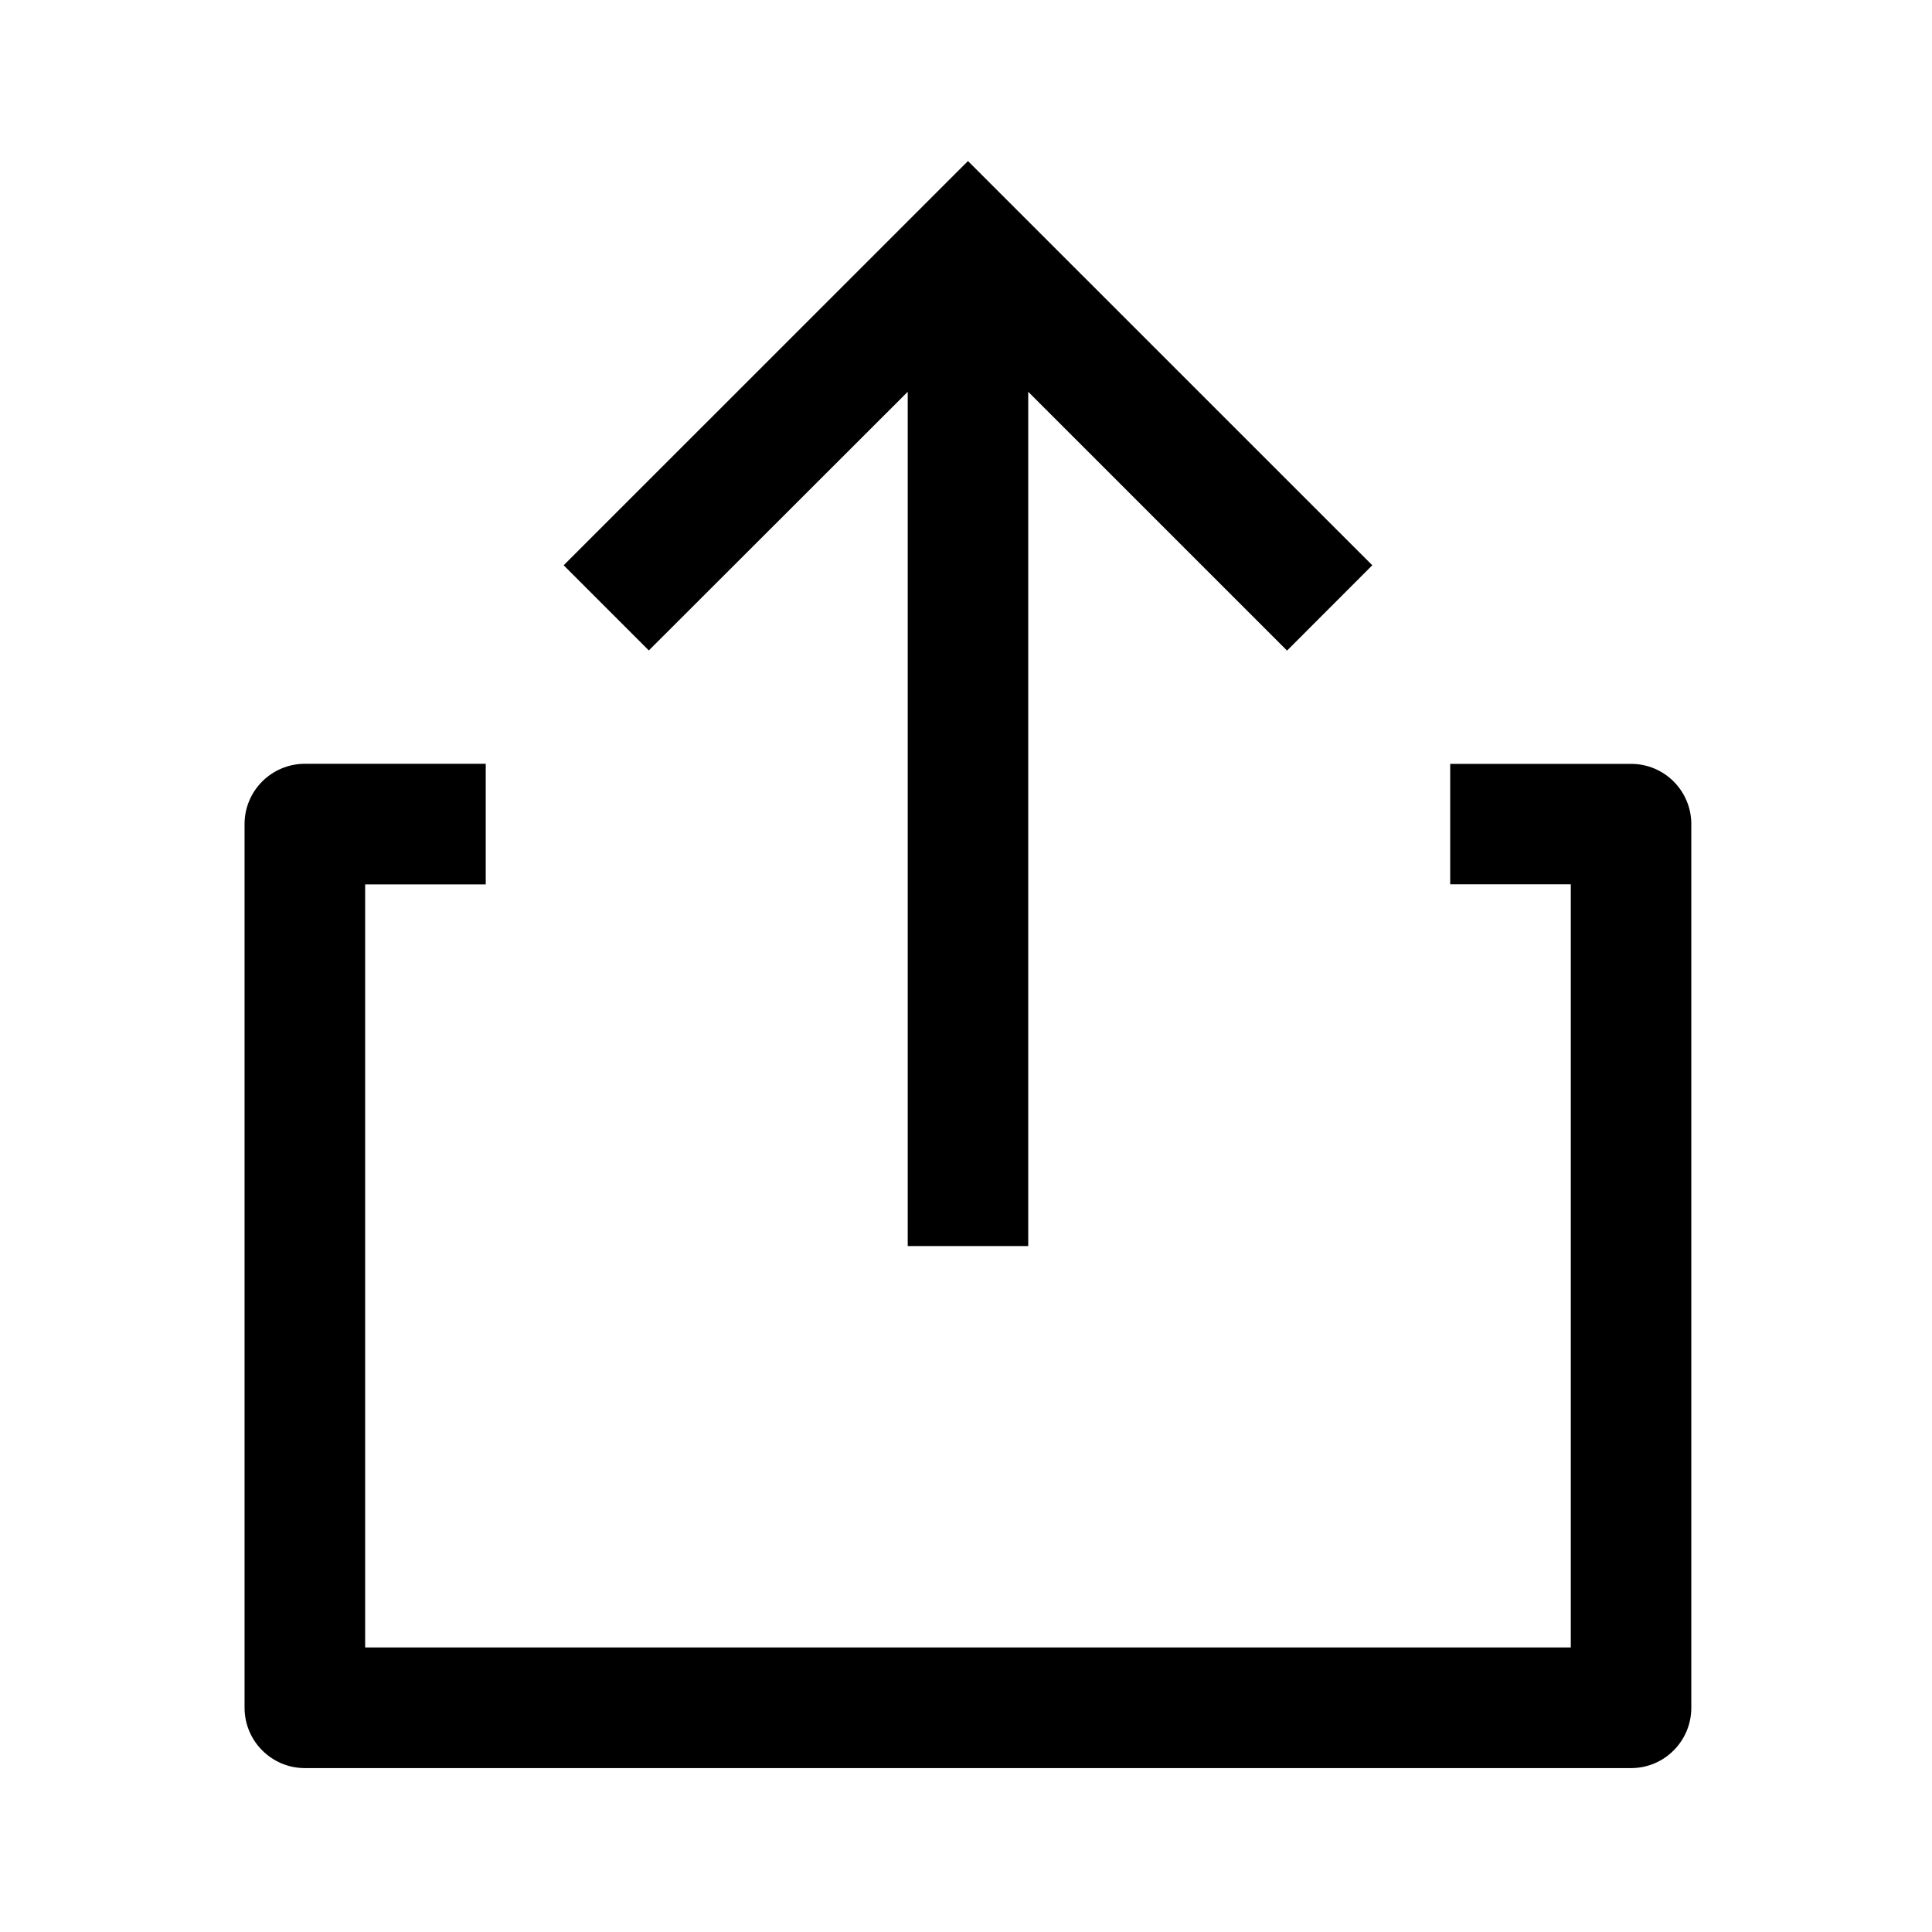 <svg xmlns="http://www.w3.org/2000/svg" xmlns:xlink="http://www.w3.org/1999/xlink" width="24" height="24" viewBox="0 0 24 24">
    <path d="M0 0H24V24H0z" fill="none" />
    <path fill="currentColor" transform="translate(3 2)" d="M3.034 7.488v1.498H1.536v9.479h14.977v-9.48h-1.498V7.489h2.247c.413 0 .748.335.748.749v10.976c0 .414-.335.75-.748.75H.788c-.414 0-.75-.336-.75-.75V8.237c0-.414.336-.749.75-.749h2.246zM9.024 0l5.023 5.022-1.059 1.06-3.215-3.215v10.612H8.276V2.867L5.06 6.08 4.002 5.022 9.025 0z"/>
</svg>
